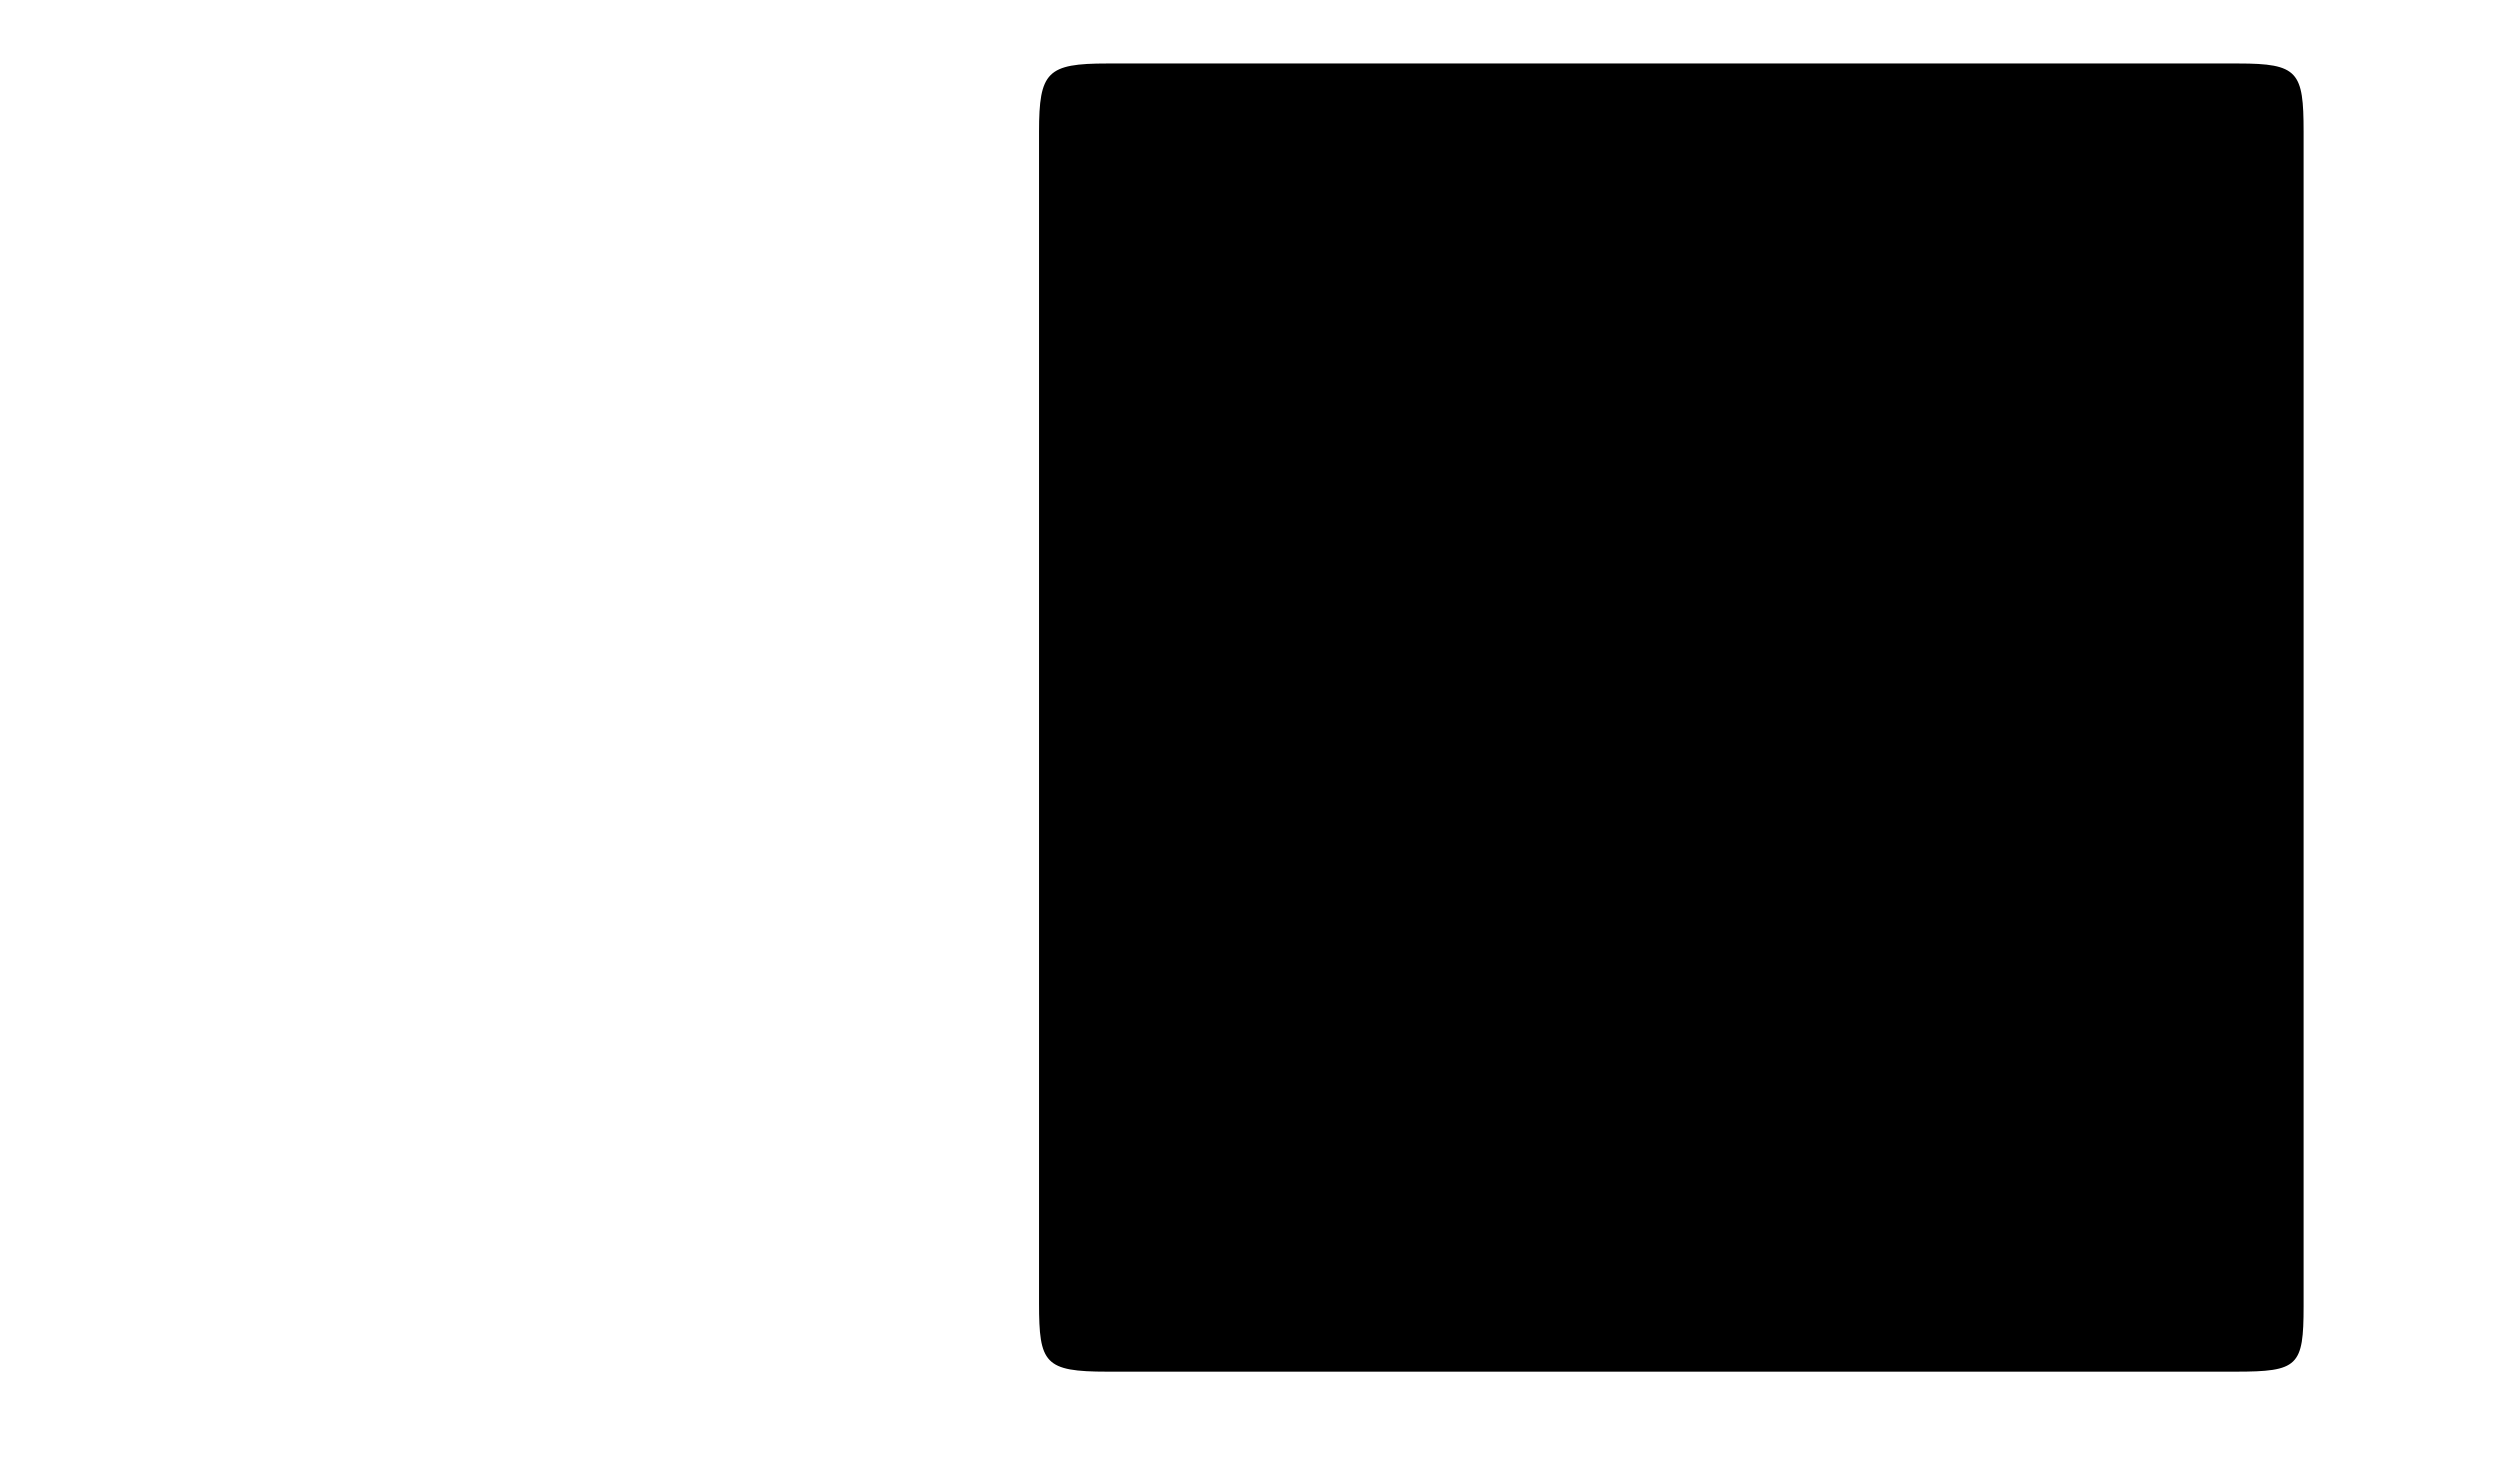 <?xml version="1.0" encoding="UTF-8"?>
<svg xmlns="http://www.w3.org/2000/svg" xmlns:xlink="http://www.w3.org/1999/xlink" viewBox="0 0 14.333 8.364" version="1.2">
<defs>
<g>
<symbol overflow="visible" id="glyph0-0">
<path style="stroke:none;" d=""/>
</symbol>
<symbol overflow="visible" id="glyph0-1">
<path style="stroke:none;" d="M 7.859 -7.109 C 7.859 -7.453 7.828 -7.5 7.484 -7.5 L 1 -7.5 C 0.656 -7.5 0.609 -7.453 0.609 -7.109 L 0.609 -0.391 C 0.609 -0.047 0.641 0 1 0 L 7.469 0 C 7.828 0 7.859 -0.031 7.859 -0.375 Z M 7.859 -7.109 "/>
</symbol>
</g>
</defs>
<g id="surface1">
<g style="fill:rgb(0%,0%,0%);fill-opacity:1;">
  <use xlink:href="#glyph0-1" x="5.348" y="7.864"/>
</g>
</g>
</svg>
